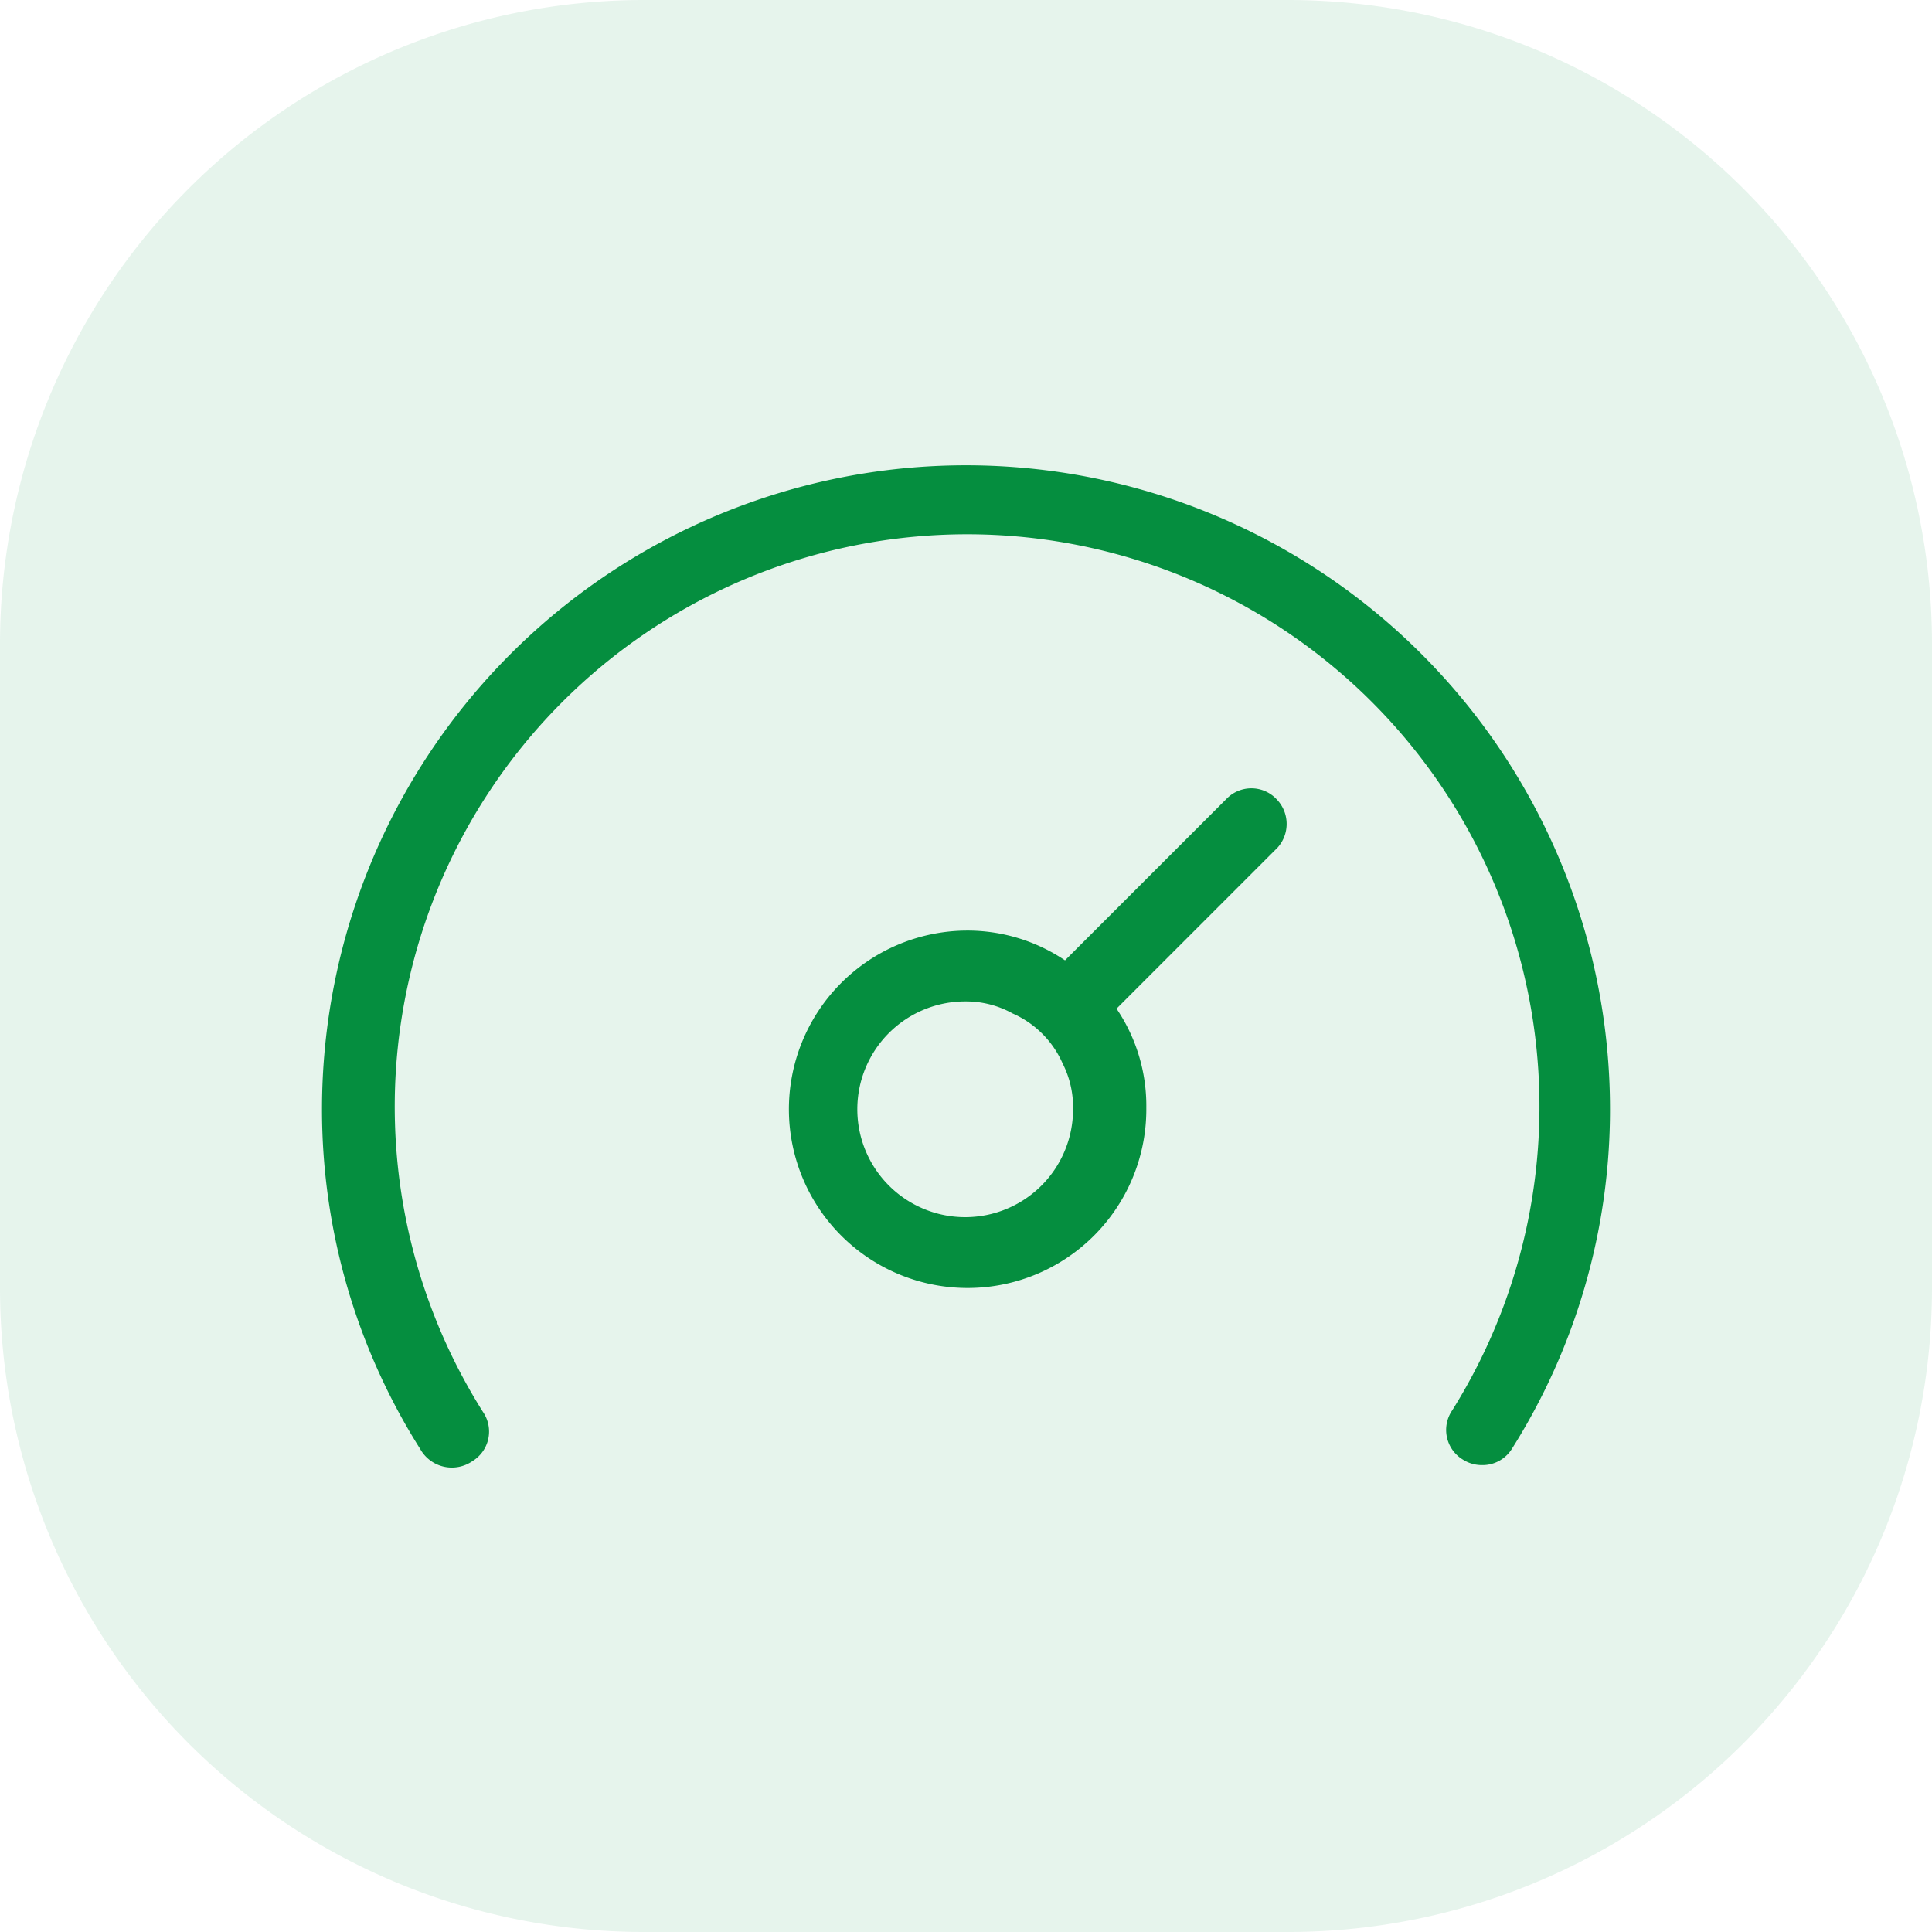<svg id="Layer_1" data-name="Layer 1" xmlns="http://www.w3.org/2000/svg" viewBox="0 0 24 24"><defs><style>.cls-1,.cls-2{fill:#058e3f;}.cls-1{opacity:0.1;isolation:isolate;}</style></defs><path class="cls-1" d="M16,24H8a8,8,0,0,1-8-8V8A8,8,0,0,1,8,0h8a8,8,0,0,1,8,8v8A8,8,0,0,1,16,24Z"/><path class="cls-2" d="M20,13.78A7.9,7.9,0,0,1,18.78,18a.43.43,0,0,1-.37.2.44.44,0,0,1-.24-.07.43.43,0,0,1-.13-.61A7.11,7.11,0,1,0,6,17.54a.43.43,0,0,1-.13.61A.45.45,0,0,1,5.22,18,7.9,7.9,0,0,1,4,13.78a8,8,0,0,1,16,0Zm-4.13-3.25-2,2a2.15,2.15,0,0,1,.37,1.23A2.22,2.22,0,1,1,12,11.56a2.17,2.17,0,0,1,1.23.37l2-2a.43.43,0,0,1,.63,0A.44.44,0,0,1,15.87,10.53ZM13.2,13.21a1.21,1.21,0,0,0-.62-.62,1.19,1.19,0,0,0-.58-.15,1.34,1.34,0,1,0,1.33,1.34A1.2,1.2,0,0,0,13.2,13.21Z"/></svg>